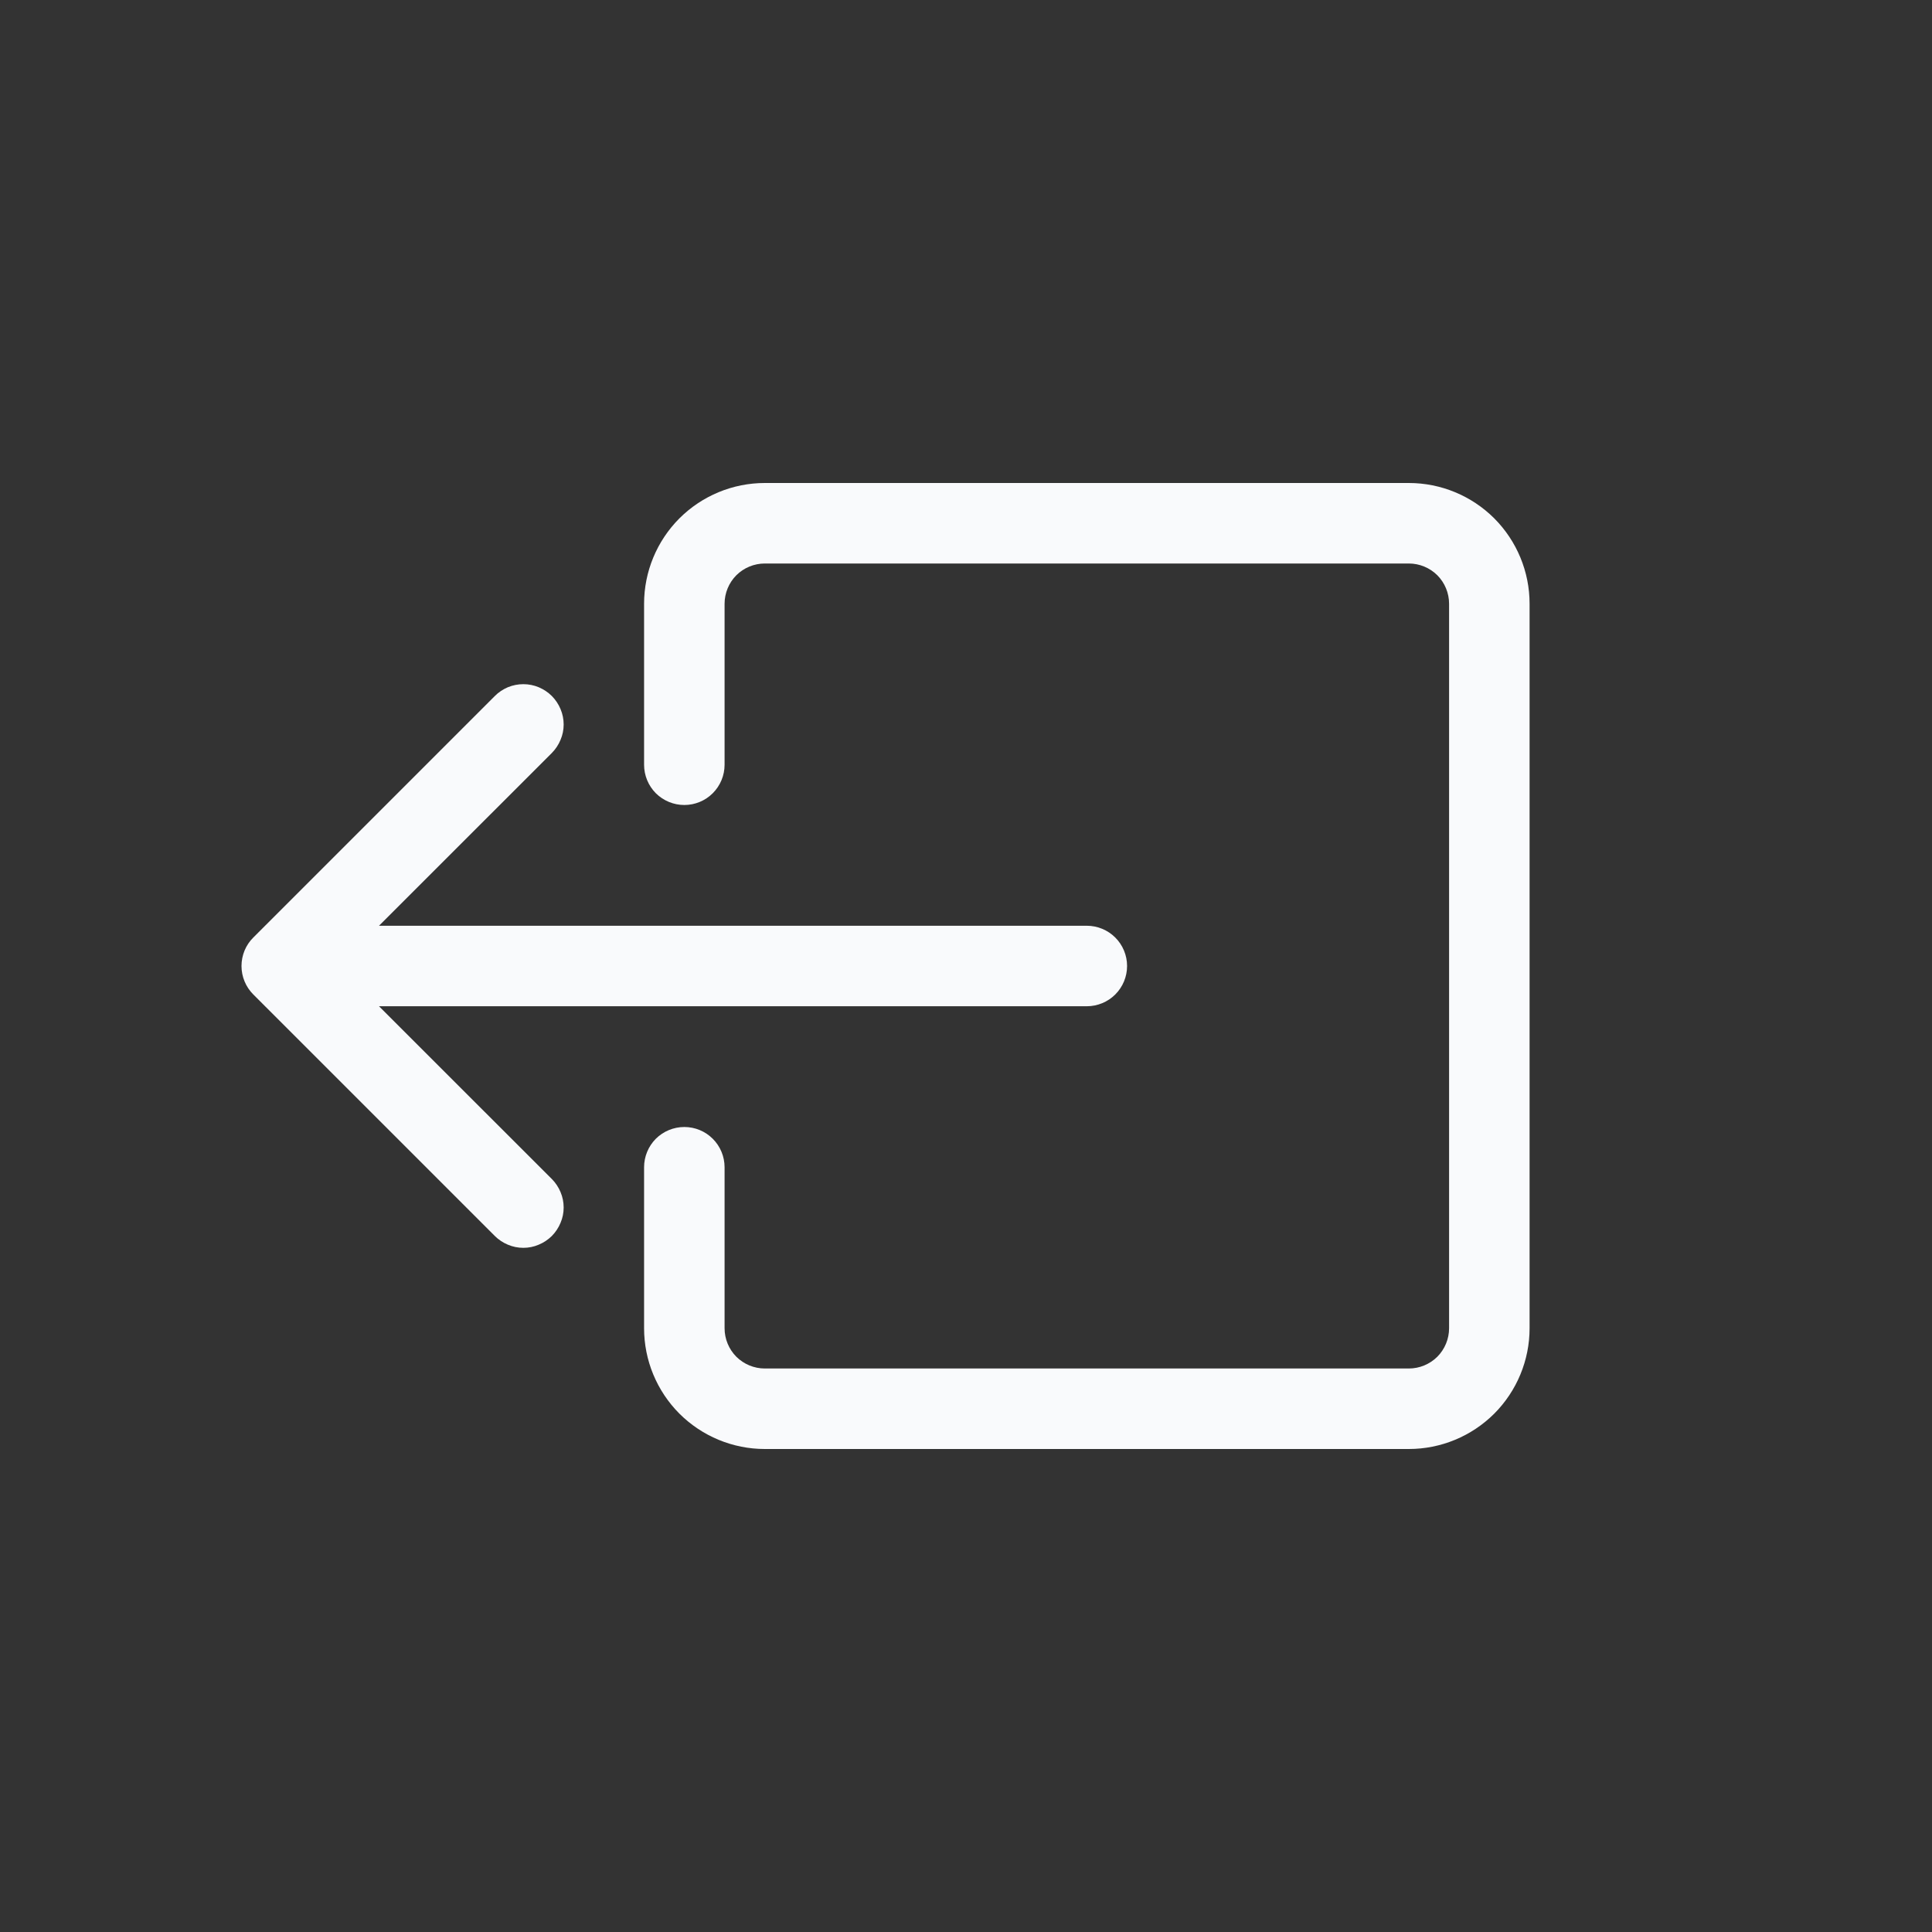 <svg width="24" height="24" viewBox="0 0 24 24" fill="none" xmlns="http://www.w3.org/2000/svg">
<rect x="0" y="0" width="24" height="24" fill="#333333" stroke="none"/>
<g clip-path="url(#clip0_168_3402)">
<path fill-rule="evenodd" clip-rule="evenodd" d="M9.001 16.5C9.001 16.633 9.054 16.76 9.147 16.854C9.241 16.947 9.368 17 9.501 17H17.501C17.634 17 17.761 16.947 17.855 16.854C17.948 16.76 18.001 16.633 18.001 16.5V7.5C18.001 7.367 17.948 7.24 17.855 7.146C17.761 7.053 17.634 7 17.501 7H9.501C9.368 7 9.241 7.053 9.147 7.146C9.054 7.24 9.001 7.367 9.001 7.5V9.5C9.001 9.633 8.948 9.76 8.854 9.854C8.761 9.947 8.634 10 8.501 10C8.368 10 8.241 9.947 8.147 9.854C8.054 9.76 8.001 9.633 8.001 9.5V7.5C8.001 7.102 8.159 6.721 8.44 6.439C8.722 6.158 9.103 6 9.501 6H17.501C17.899 6 18.28 6.158 18.562 6.439C18.843 6.721 19.001 7.102 19.001 7.5V16.5C19.001 16.898 18.843 17.279 18.562 17.561C18.28 17.842 17.899 18 17.501 18H9.501C9.103 18 8.722 17.842 8.44 17.561C8.159 17.279 8.001 16.898 8.001 16.5V14.5C8.001 14.367 8.054 14.24 8.147 14.146C8.241 14.053 8.368 14 8.501 14C8.634 14 8.761 14.053 8.854 14.146C8.948 14.24 9.001 14.367 9.001 14.5V16.5Z" fill="#F9FAFC"/>
<path fill-rule="evenodd" clip-rule="evenodd" d="M3.147 12.354C3.1 12.307 3.063 12.252 3.038 12.191C3.013 12.131 3 12.066 3 12C3 11.934 3.013 11.869 3.038 11.808C3.063 11.748 3.1 11.692 3.147 11.646L6.147 8.646C6.193 8.599 6.249 8.563 6.309 8.537C6.37 8.512 6.435 8.499 6.501 8.499C6.567 8.499 6.632 8.512 6.692 8.537C6.753 8.563 6.808 8.599 6.855 8.646C6.901 8.692 6.938 8.748 6.963 8.808C6.989 8.869 7.002 8.934 7.002 9C7.002 9.066 6.989 9.131 6.963 9.191C6.938 9.252 6.901 9.307 6.855 9.354L4.708 11.5H13.501C13.633 11.5 13.761 11.553 13.854 11.646C13.948 11.74 14.001 11.867 14.001 12C14.001 12.133 13.948 12.26 13.854 12.354C13.761 12.447 13.633 12.5 13.501 12.5H4.708L6.855 14.646C6.901 14.692 6.938 14.748 6.963 14.808C6.989 14.869 7.002 14.934 7.002 15C7.002 15.066 6.989 15.131 6.963 15.191C6.938 15.252 6.901 15.307 6.855 15.354C6.808 15.4 6.753 15.437 6.692 15.462C6.632 15.488 6.567 15.501 6.501 15.501C6.435 15.501 6.37 15.488 6.309 15.462C6.249 15.437 6.193 15.4 6.147 15.354L3.147 12.354Z" fill="#F9FAFC"/>
</g>
<defs>
<clipPath id="clip0_168_3402">
<rect width="16" height="16" fill="white" transform="translate(3 4)"/>
</clipPath>
</defs>
</svg>
